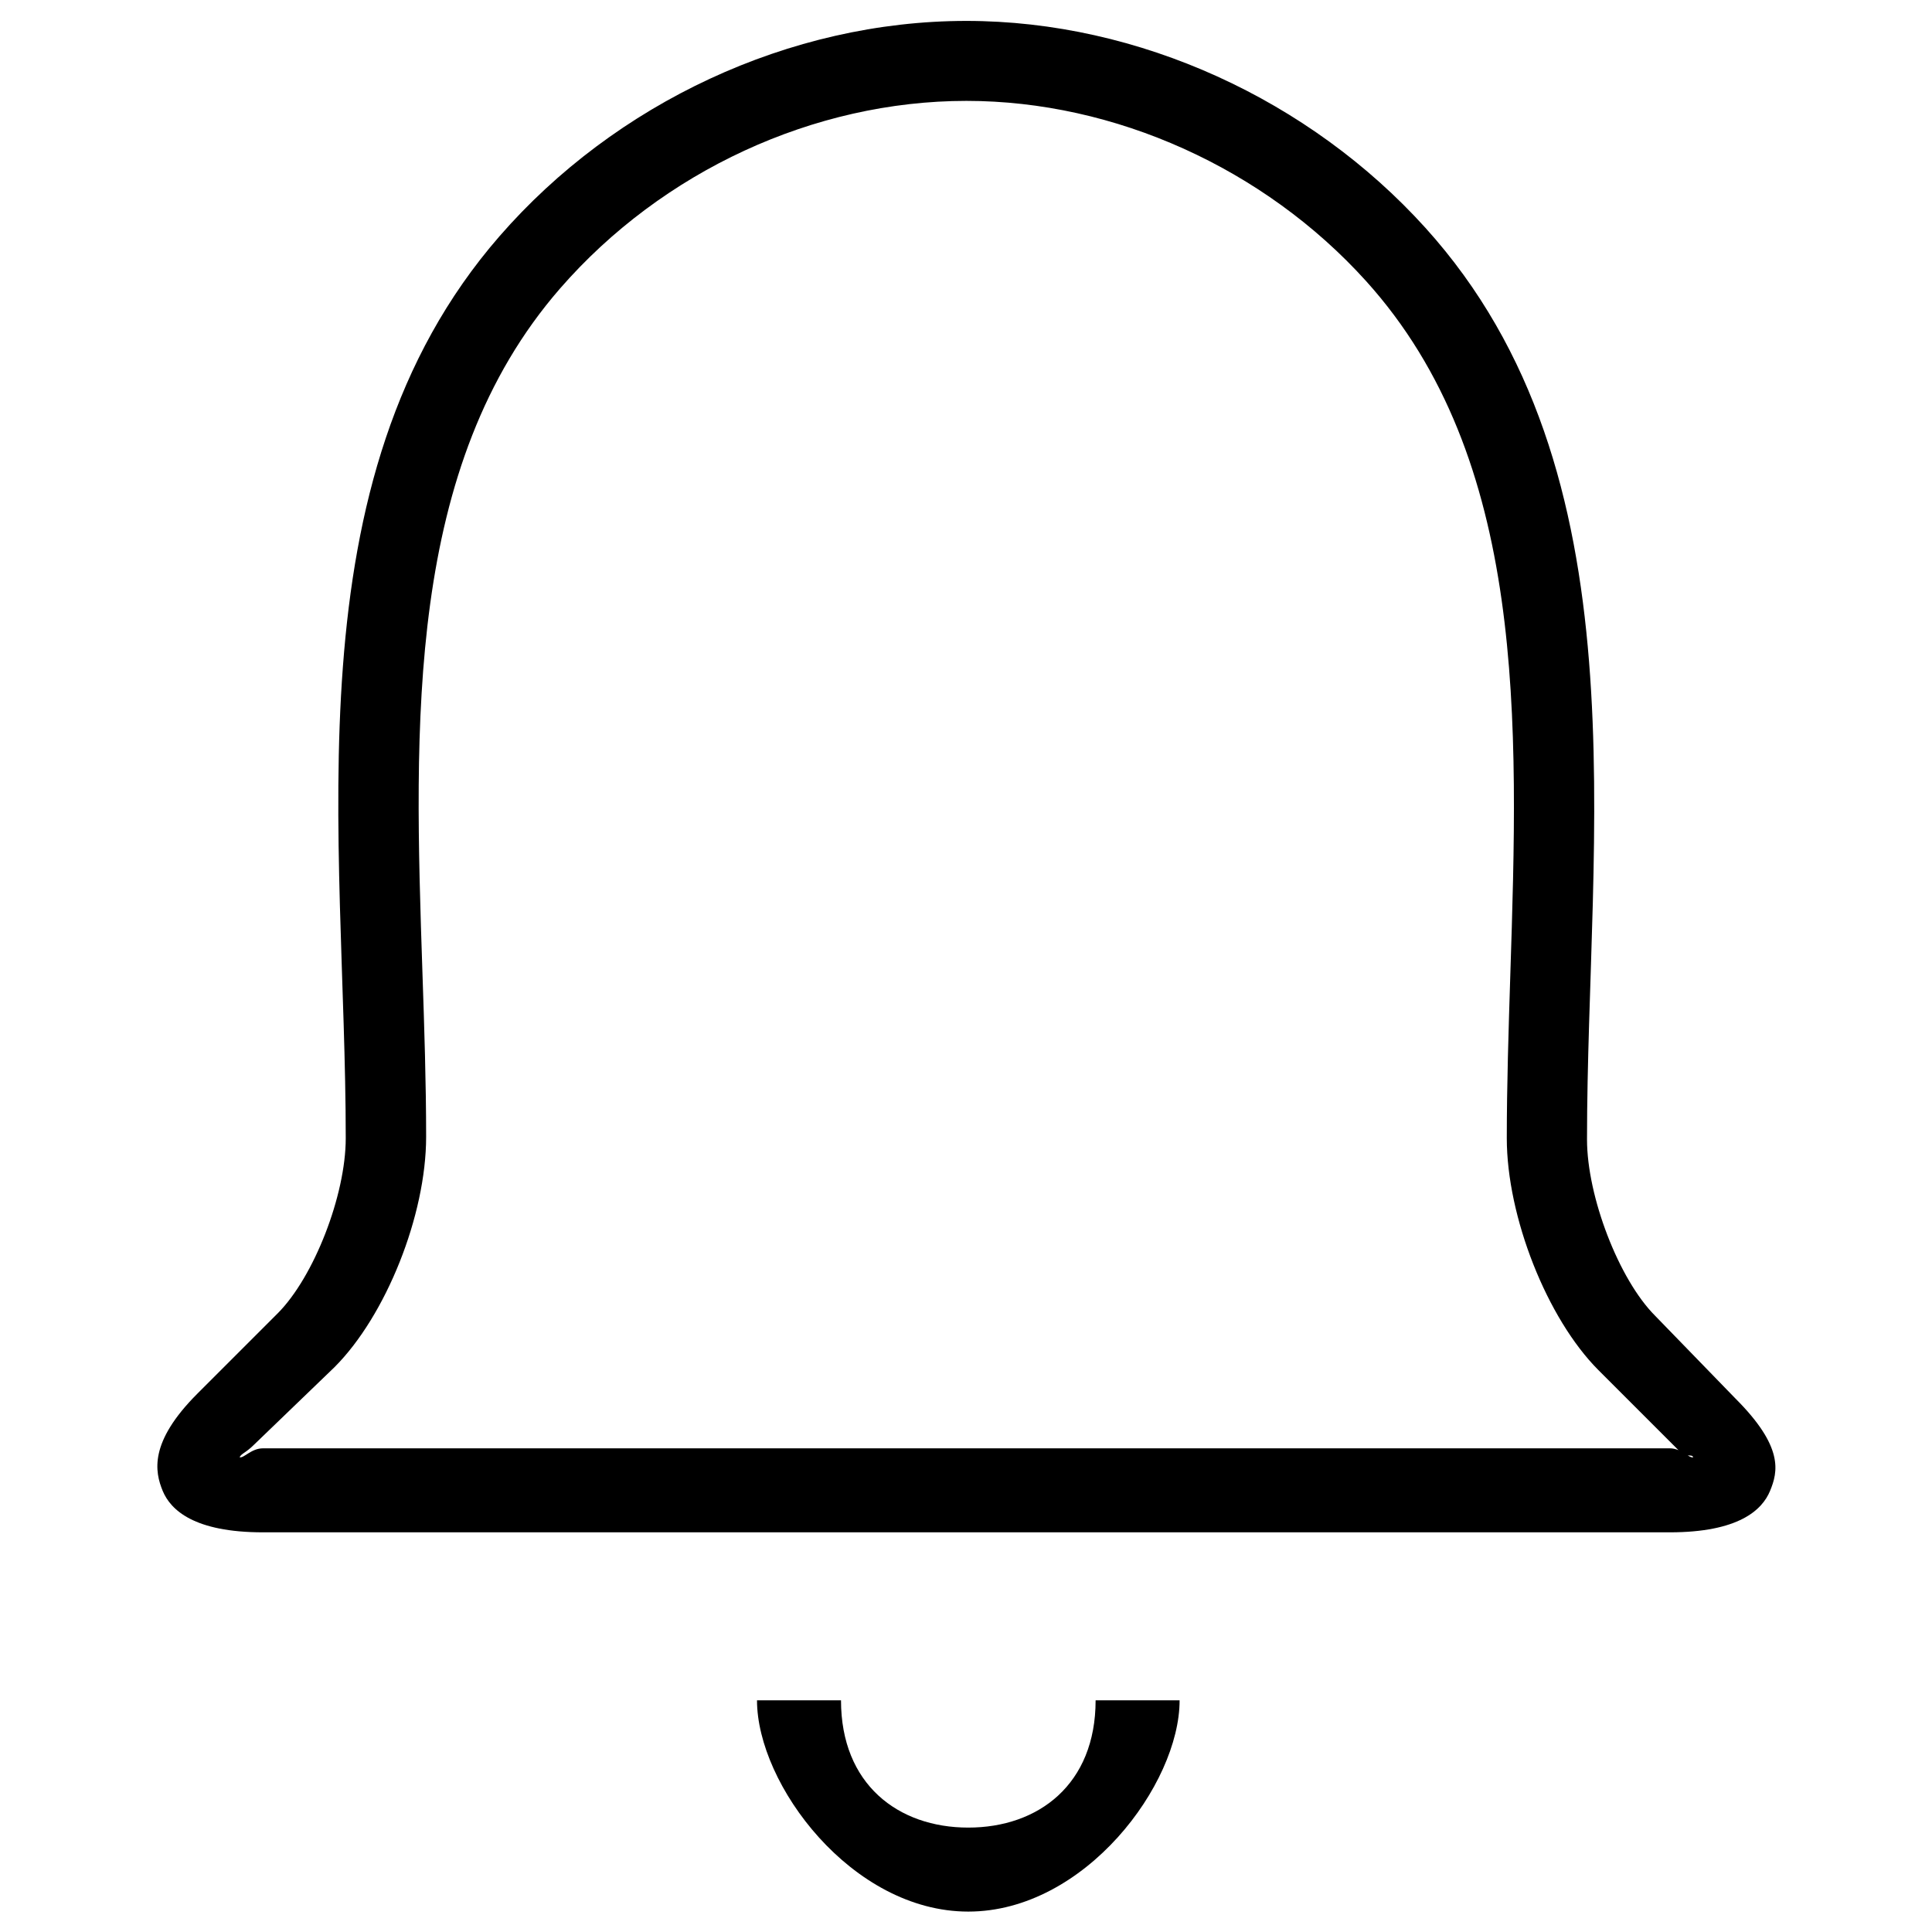 <svg xmlns="http://www.w3.org/2000/svg" viewBox="0 0 2300 2300"><path d="M2065.9 1664.8l-95.5-98.4c-43.2-43.2-81.1-142-81.1-209.9 0-362.1 70.5-794.5-192.4-1085.3-137.5-152.1-341-246.3-546.4-246.3-210.6 0-418.2 98-556 256.5C341.7 572 411.6 997.8 411.6 1355.1c0 67.9-37.9 165.2-81.1 208.5l-95.5 95.5c-57.9 57.9-50.7 93-41.3 115.8 9.5 22.8 37.5 49.3 119.4 49.3h1674.7c81.9 0 110-26.5 119.4-49.3 9.4-22.8 16.7-52.2-41.3-110.1zm-78.1 59.4H313.1c-14.1 0-22.9 12.2-27.9 10.6 2.4-4.7 7.4-5.1 17.4-15.1l95.6-92.1c61.2-61.2 109.1-180.7 109.1-274.3 0-64.2-2.2-130.5-4.4-195.5-9.9-296.6-20-602.9 163.7-814.2 121.8-140 302.6-223.5 483.9-223.5 176.6 0 354.3 80.2 475.5 214.2 191.8 212.2 181.7 524.2 172 825.8-2.1 66.3-4.2 131.7-4.2 194.9 0 93.6 47.9 214.8 109.1 276.1l95.6 95.6c9.9 9.9 14.9 3.4 17.3 8.1-5.1 1.6-13.9-10.6-28-10.6zm-835.1 451.5c-83.5 0-151.5-51.5-151.5-151.5h-100c0 100 112.8 251.5 251.5 251.5s251.6-151.5 251.6-251.5h-100c0 100-68 151.5-151.6 151.5z"/></svg>